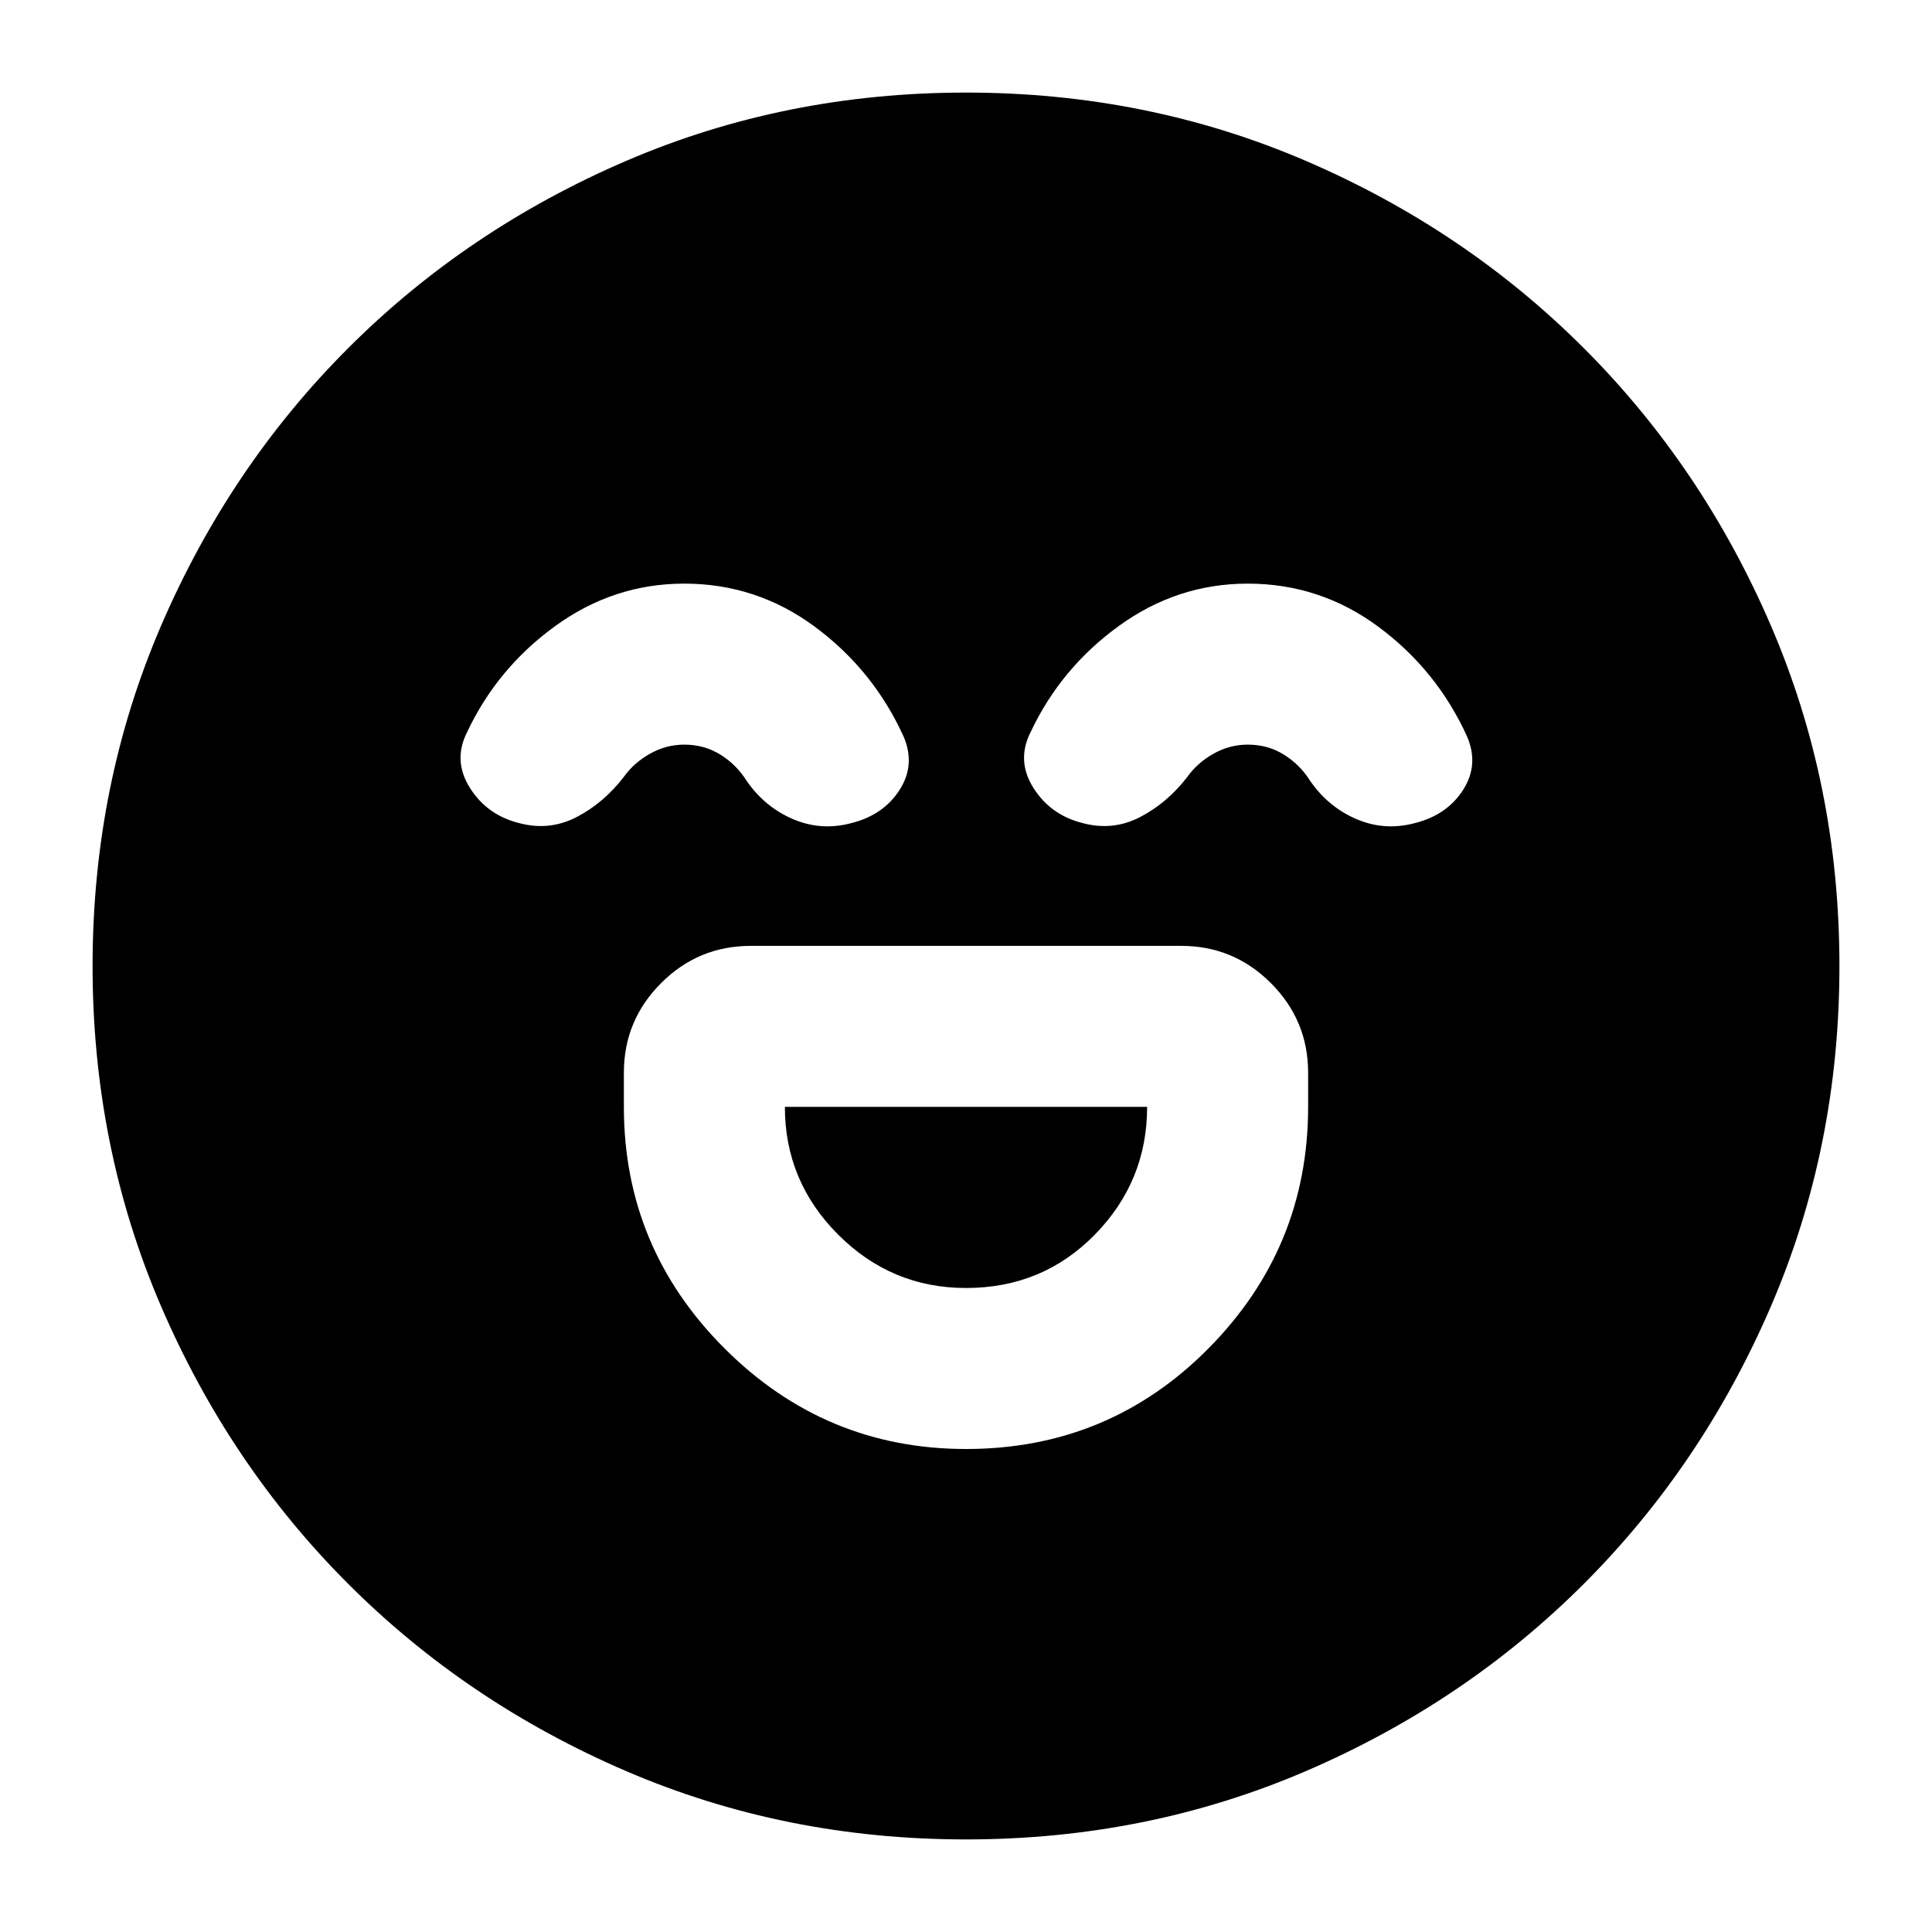 <svg xmlns="http://www.w3.org/2000/svg" height="24" viewBox="0 -960 960 960" width="24"><path d="M480-240q71 0 120.5-50T650-410v-17q0-26-18.5-44.5T587-490H373q-26 0-44.5 18.5T310-427v17q0 70 50 120t120 50Zm0-80q-37 0-63.5-26.5T390-410h180q0 37-26 63.5T480-320ZM340-670q-35 0-64 21t-44 53q-7 14 1.5 27.5T258-551q15 4 28.5-3t23.5-20q5-7 13-11.5t17-4.5q10 0 18 5t13 13q9 13 23 19t29 2q16-4 24-16.5t2-26.5q-15-33-44-54.5T340-670Zm280 0q-35 0-64 21t-44 53q-7 14 1.5 27.5T538-551q15 4 28.5-3t23.5-20q5-7 13-11.5t17-4.5q10 0 18 5t13 13q9 13 23 19t29 2q16-4 24-16.5t2-26.5q-15-33-44-54.5T620-670ZM480-46q-90 0-169-34t-138-93q-59-59-93-138T46-480q0-90 34-169t93-138q59-59 138-93t169-34q90 0 169 34t138 93q59 59 93 138t34 169q0 90-34 169t-93 138q-59 59-138 93T480-46Z"/></svg>